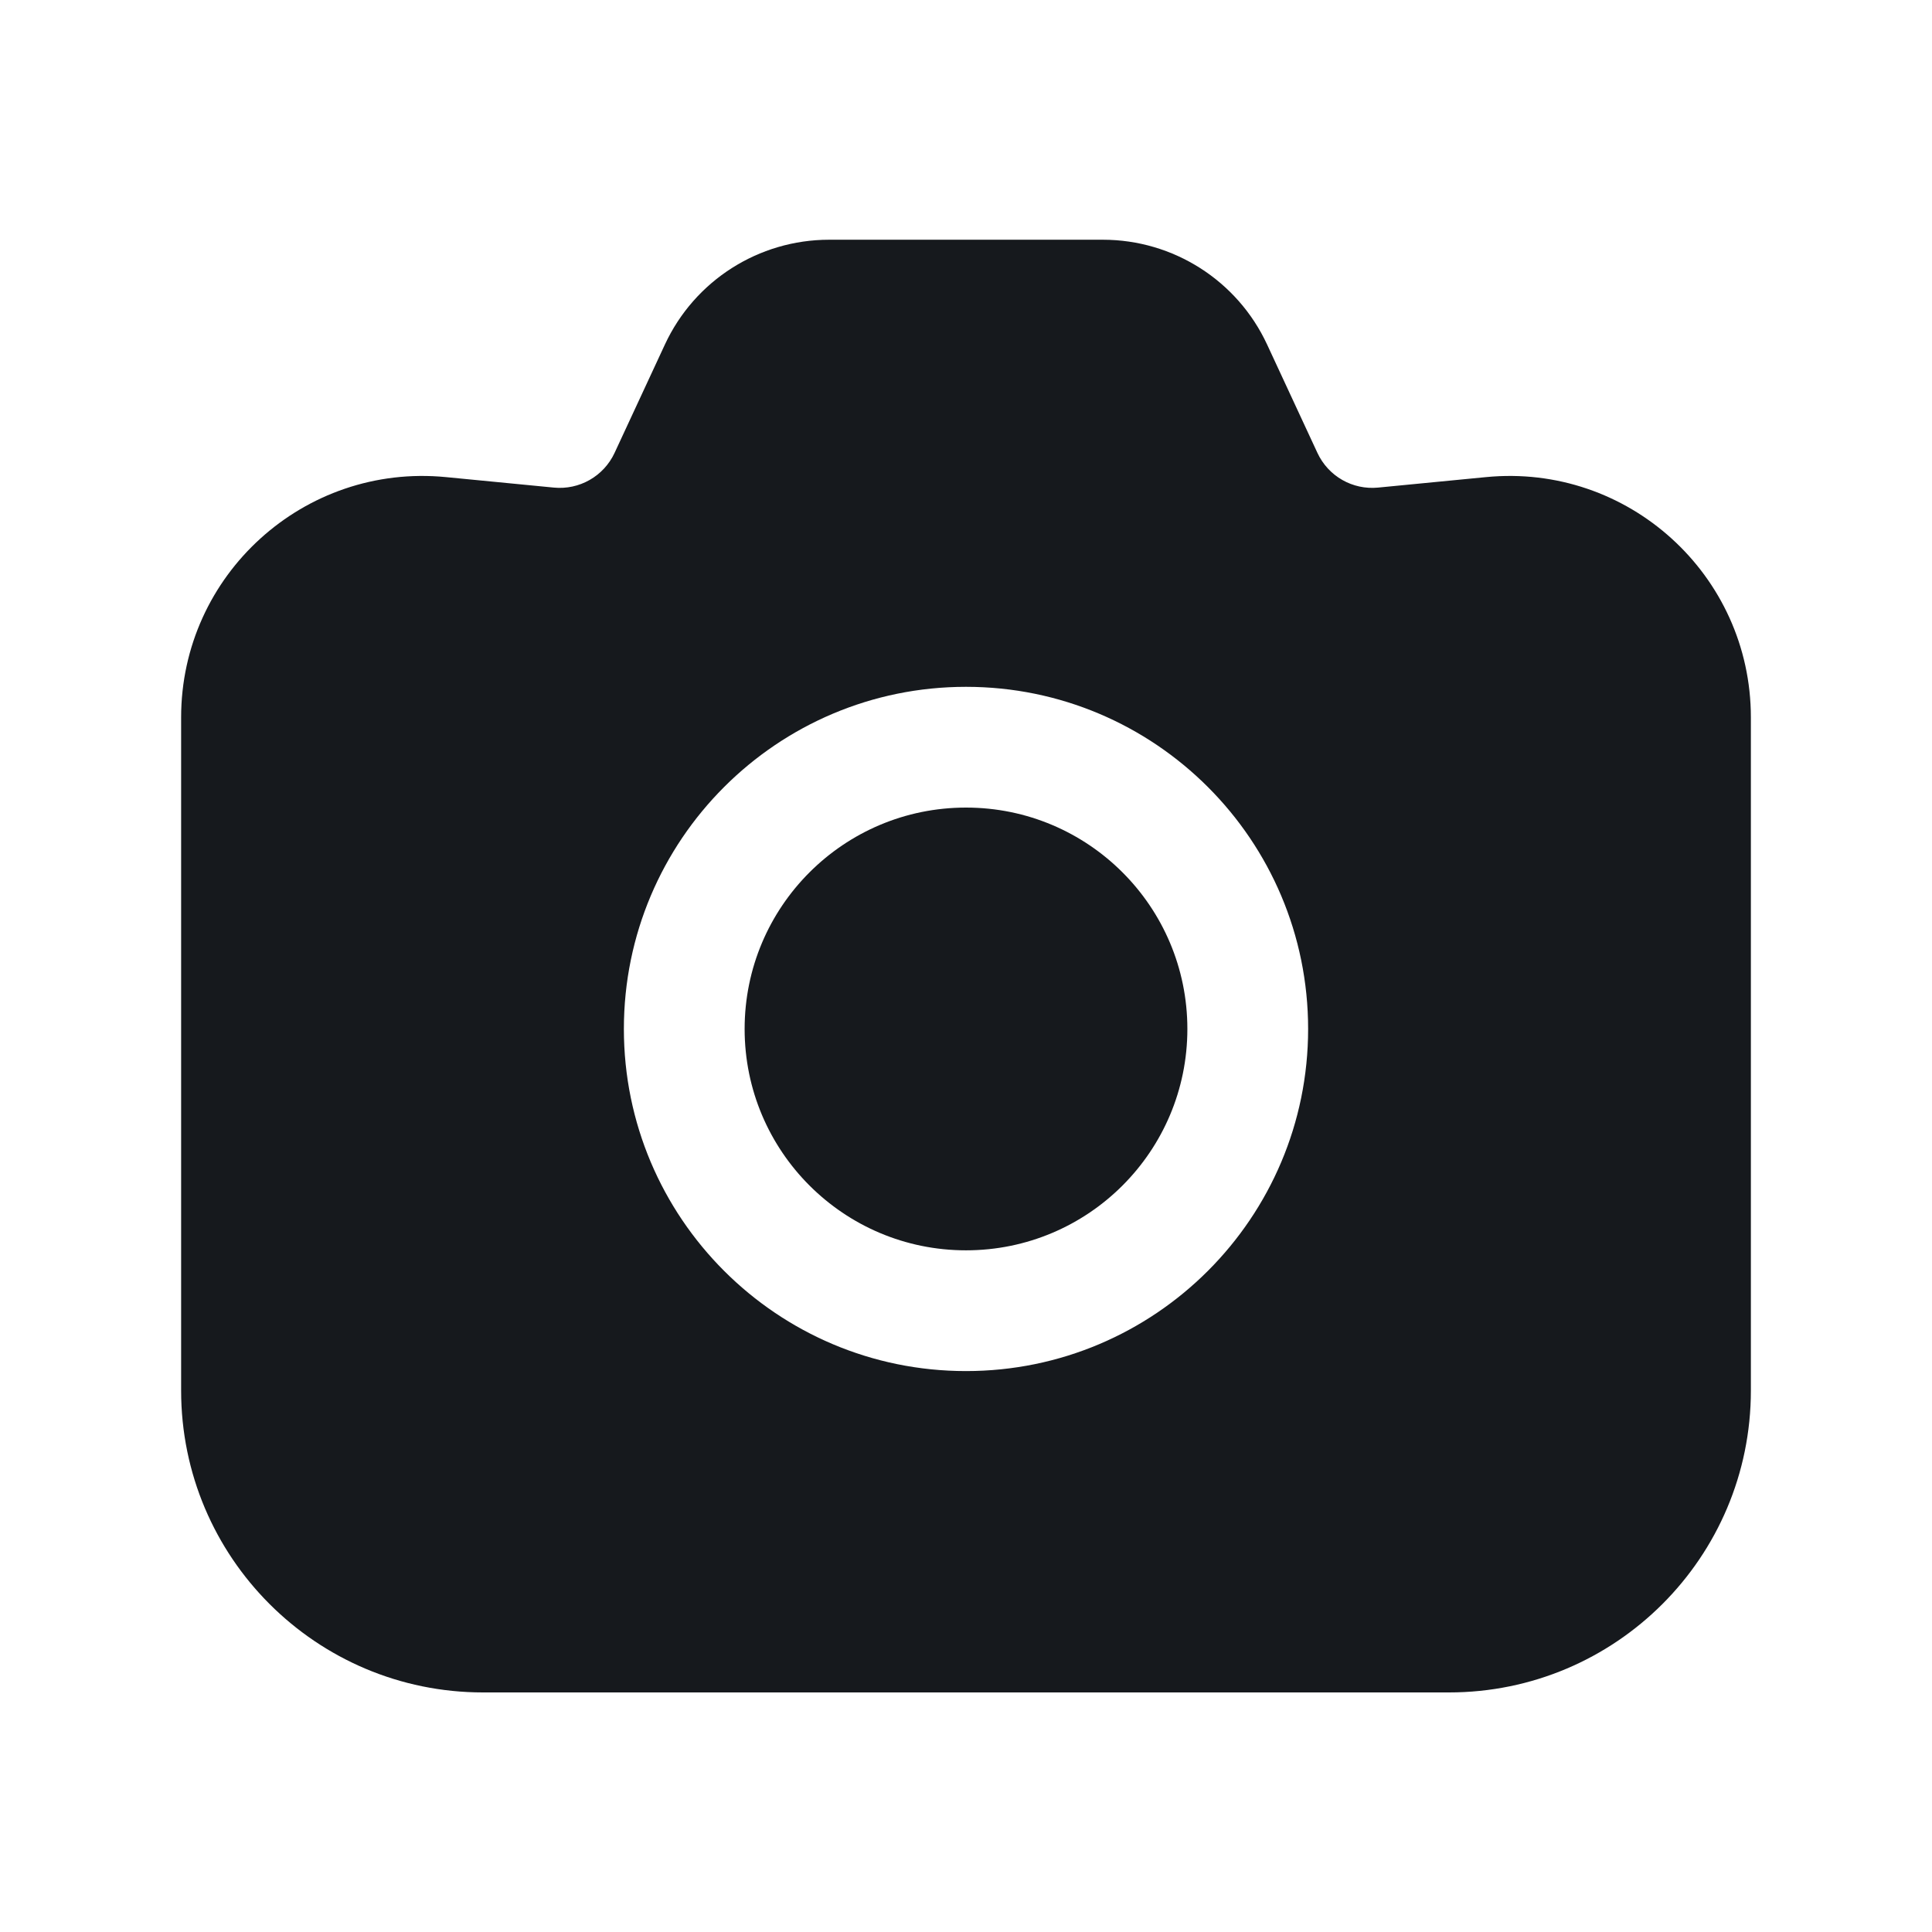 <svg width="24" height="24" viewBox="0 0 24 24" fill="none" xmlns="http://www.w3.org/2000/svg">
<path d="M9.25 12.782C9.25 11.263 10.481 10.032 12 10.032C13.519 10.032 14.75 11.263 14.75 12.782C14.75 14.301 13.519 15.532 12 15.532C10.481 15.532 9.25 14.301 9.25 12.782Z" fill="#16191D"/>
<path d="M10.3 2.978C9.425 2.978 8.629 3.485 8.26 4.279L7.634 5.627C7.499 5.916 7.197 6.088 6.88 6.057L5.542 5.927C3.778 5.754 2.25 7.14 2.25 8.912V17.274C2.25 19.345 3.929 21.024 6 21.024H18C20.071 21.024 21.75 19.345 21.75 17.274V8.912C21.75 7.14 20.222 5.754 18.458 5.927L17.119 6.057C16.802 6.088 16.501 5.916 16.366 5.627L15.74 4.279C15.371 3.485 14.575 2.978 13.7 2.978H10.3ZM12 8.532C14.347 8.532 16.25 10.435 16.25 12.782C16.25 15.129 14.347 17.032 12 17.032C9.653 17.032 7.75 15.129 7.75 12.782C7.75 10.435 9.653 8.532 12 8.532Z" fill="#16191D"/>
</svg>
